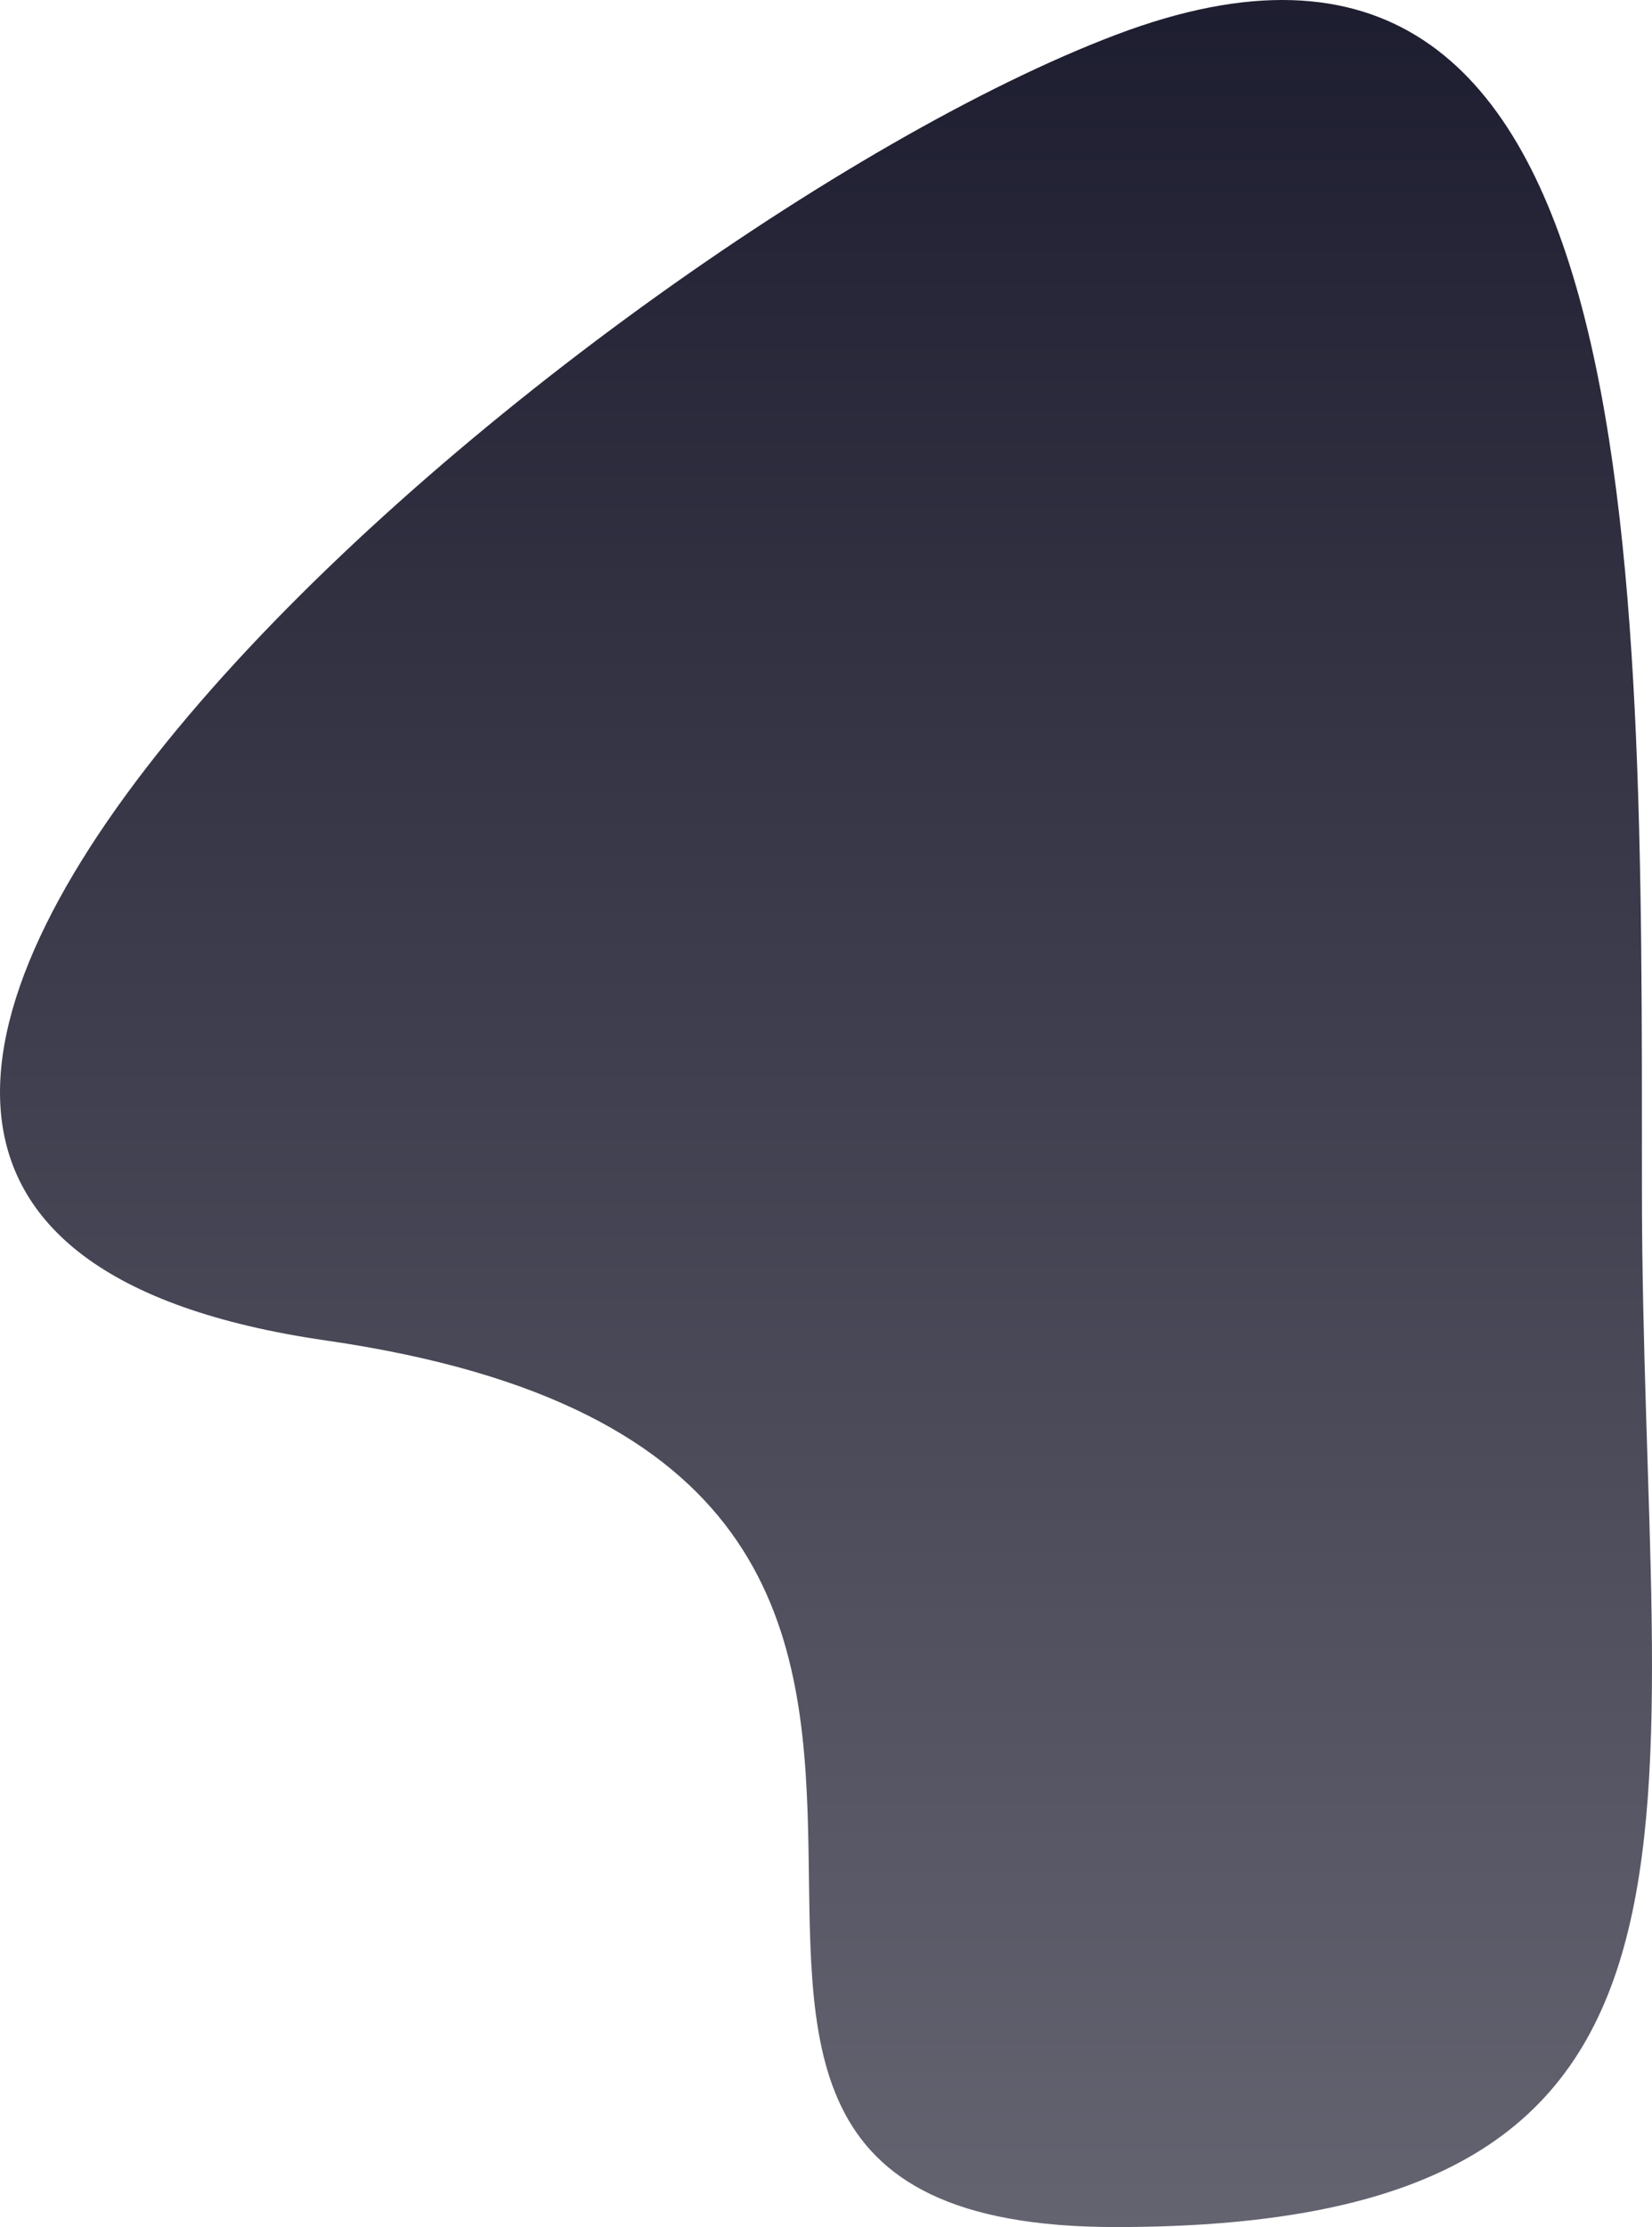 <svg xmlns="http://www.w3.org/2000/svg" xmlns:xlink="http://www.w3.org/1999/xlink" width="159.104" height="214.355" viewBox="0 0 159.104 214.355">
  <defs>
    <linearGradient id="linear-gradient" x1="0.5" x2="0.5" y2="1" gradientUnits="objectBoundingBox">
      <stop offset="0" stop-color="#18182b"/>
      <stop offset="1" stop-color="#646471"/>
    </linearGradient>
  </defs>
  <path id="Tracé_10" data-name="Tracé 10" d="M114,0c51.4-19.48,50.662,49.7,50.662,111S176.96,211,114,211,123.278,138,37.946,125.672,62.6,19.48,114,0Z" transform="translate(-6.529 3.351)" fill="url(#linear-gradient)"/>
</svg>
